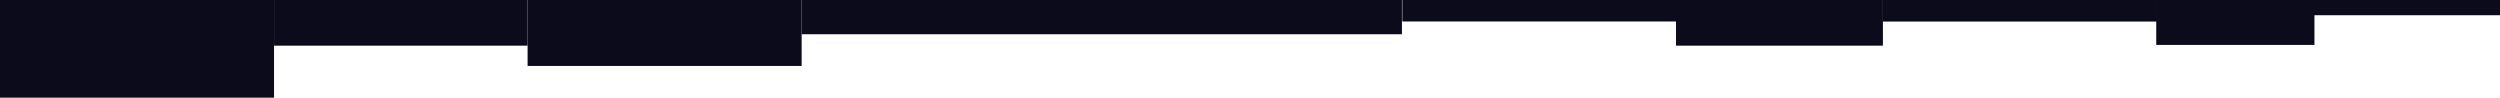 <svg width="1280" height="50" viewBox="0 0 1280 50" fill="none" xmlns="http://www.w3.org/2000/svg">
<path d="M1184.55 7.792H1280V0H1184.55V7.792Z" fill="#0B0B1B"/>
<path d="M1104 23H1185V0H1104V23Z" fill="#0B0B1B"/>
<path d="M964.057 11.039H1104.37V0H964.057V11.039Z" fill="#0B0B1B"/>
<path d="M858.106 23.377H964.057V0L858.106 0V23.377Z" fill="#0B0B1B"/>
<path d="M718 11H859V0H718V11Z" fill="#0B0B1B"/>
<path d="M410.44 17.533H717.793V0H410.44V17.533Z" fill="#0B0B1B"/>
<path d="M270.127 33.766H410.44L410.44 0L270.127 0V33.766Z" fill="#0B0B1B"/>
<path d="M140.313 23.377H270.127V0L140.313 0V23.377Z" fill="#0B0B1B"/>
<path d="M0 50H140.313L140.313 0L0 0V50Z" fill="#0B0B1B"/>
</svg>
